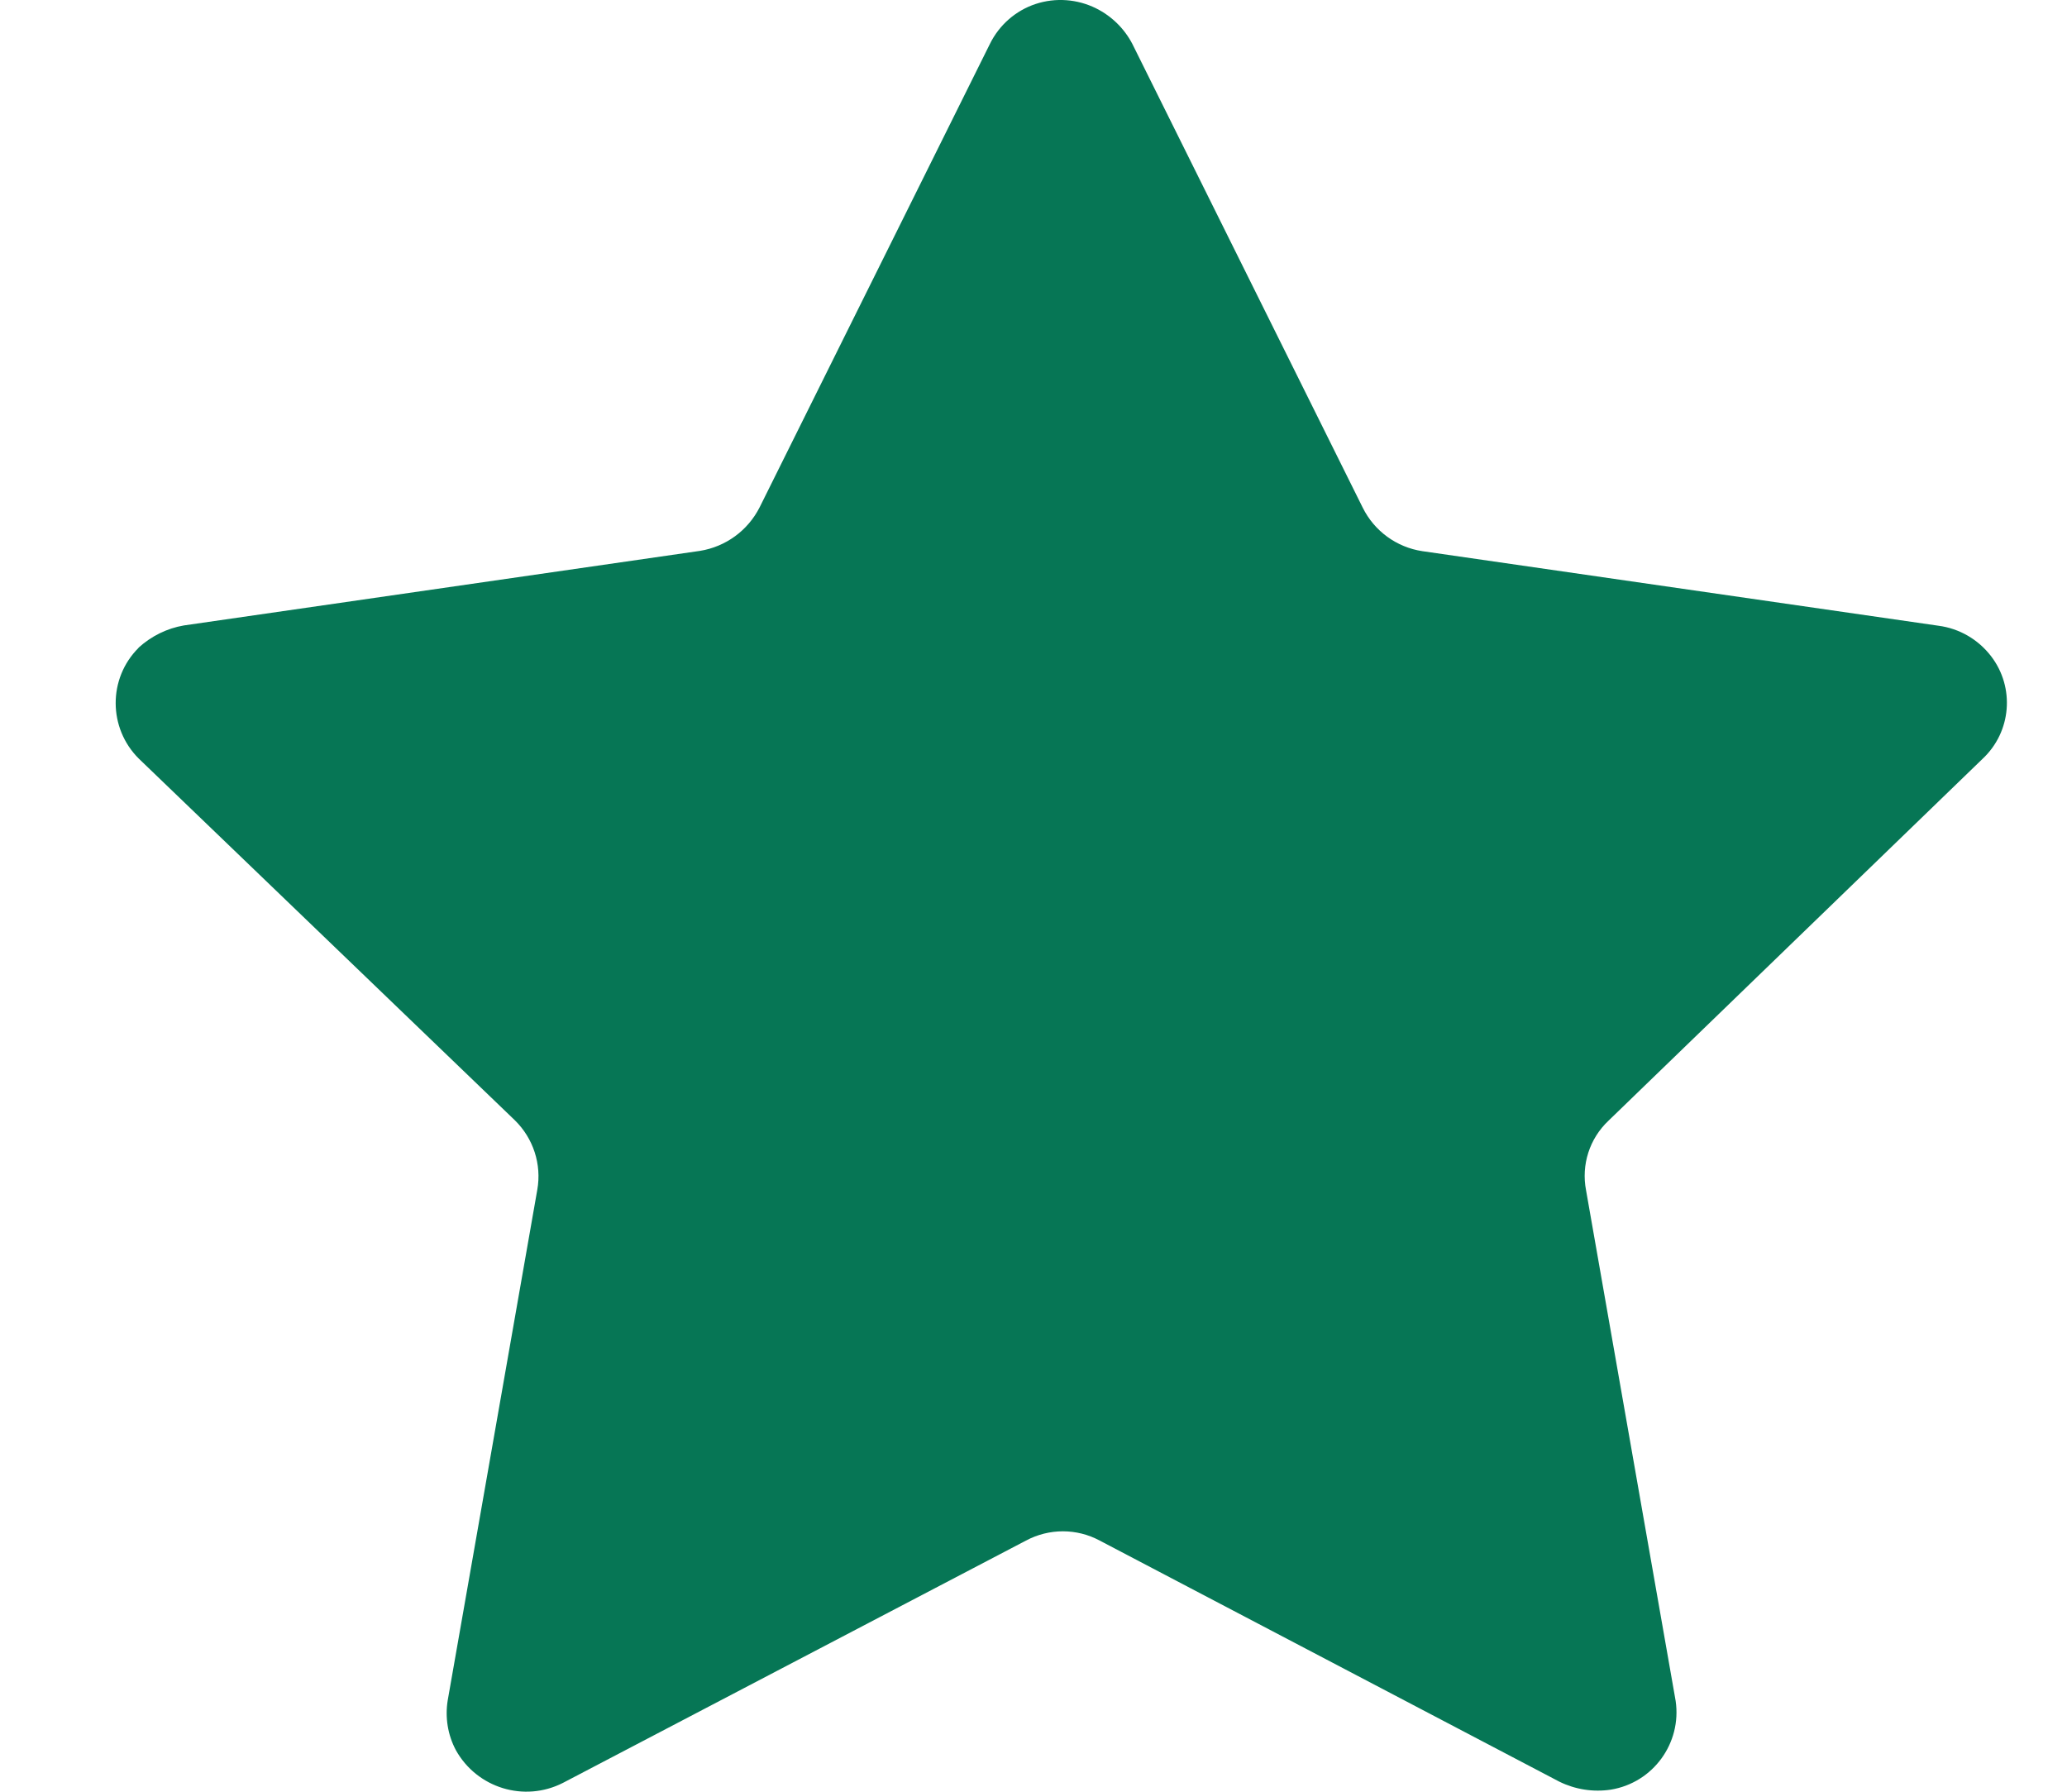 <svg width="15" height="13" viewBox="0 0 15 13" fill="none" xmlns="http://www.w3.org/2000/svg">
<path fill-rule="evenodd" clip-rule="evenodd" d="M8.217 0.318L9.889 3.683C9.973 3.853 10.135 3.971 10.322 3.999L14.067 4.54C14.219 4.56 14.355 4.639 14.449 4.761C14.623 4.988 14.597 5.31 14.387 5.506L11.673 8.131C11.535 8.261 11.474 8.451 11.51 8.637L12.16 12.341C12.205 12.648 11.996 12.935 11.689 12.985C11.562 13.004 11.432 12.984 11.316 12.927L7.981 11.178C7.814 11.088 7.613 11.088 7.445 11.178L4.085 12.936C3.804 13.079 3.461 12.973 3.308 12.698C3.249 12.587 3.229 12.46 3.249 12.337L3.899 8.633C3.932 8.448 3.87 8.259 3.736 8.128L1.007 5.504C0.785 5.283 0.783 4.923 1.005 4.701C1.006 4.7 1.007 4.699 1.007 4.698C1.099 4.615 1.212 4.559 1.334 4.538L5.079 3.997C5.266 3.967 5.427 3.85 5.513 3.68L7.184 0.318C7.251 0.182 7.37 0.077 7.515 0.029C7.66 -0.019 7.819 -0.007 7.955 0.061C8.067 0.117 8.159 0.207 8.217 0.318Z" fill="#067655"/>
</svg>
